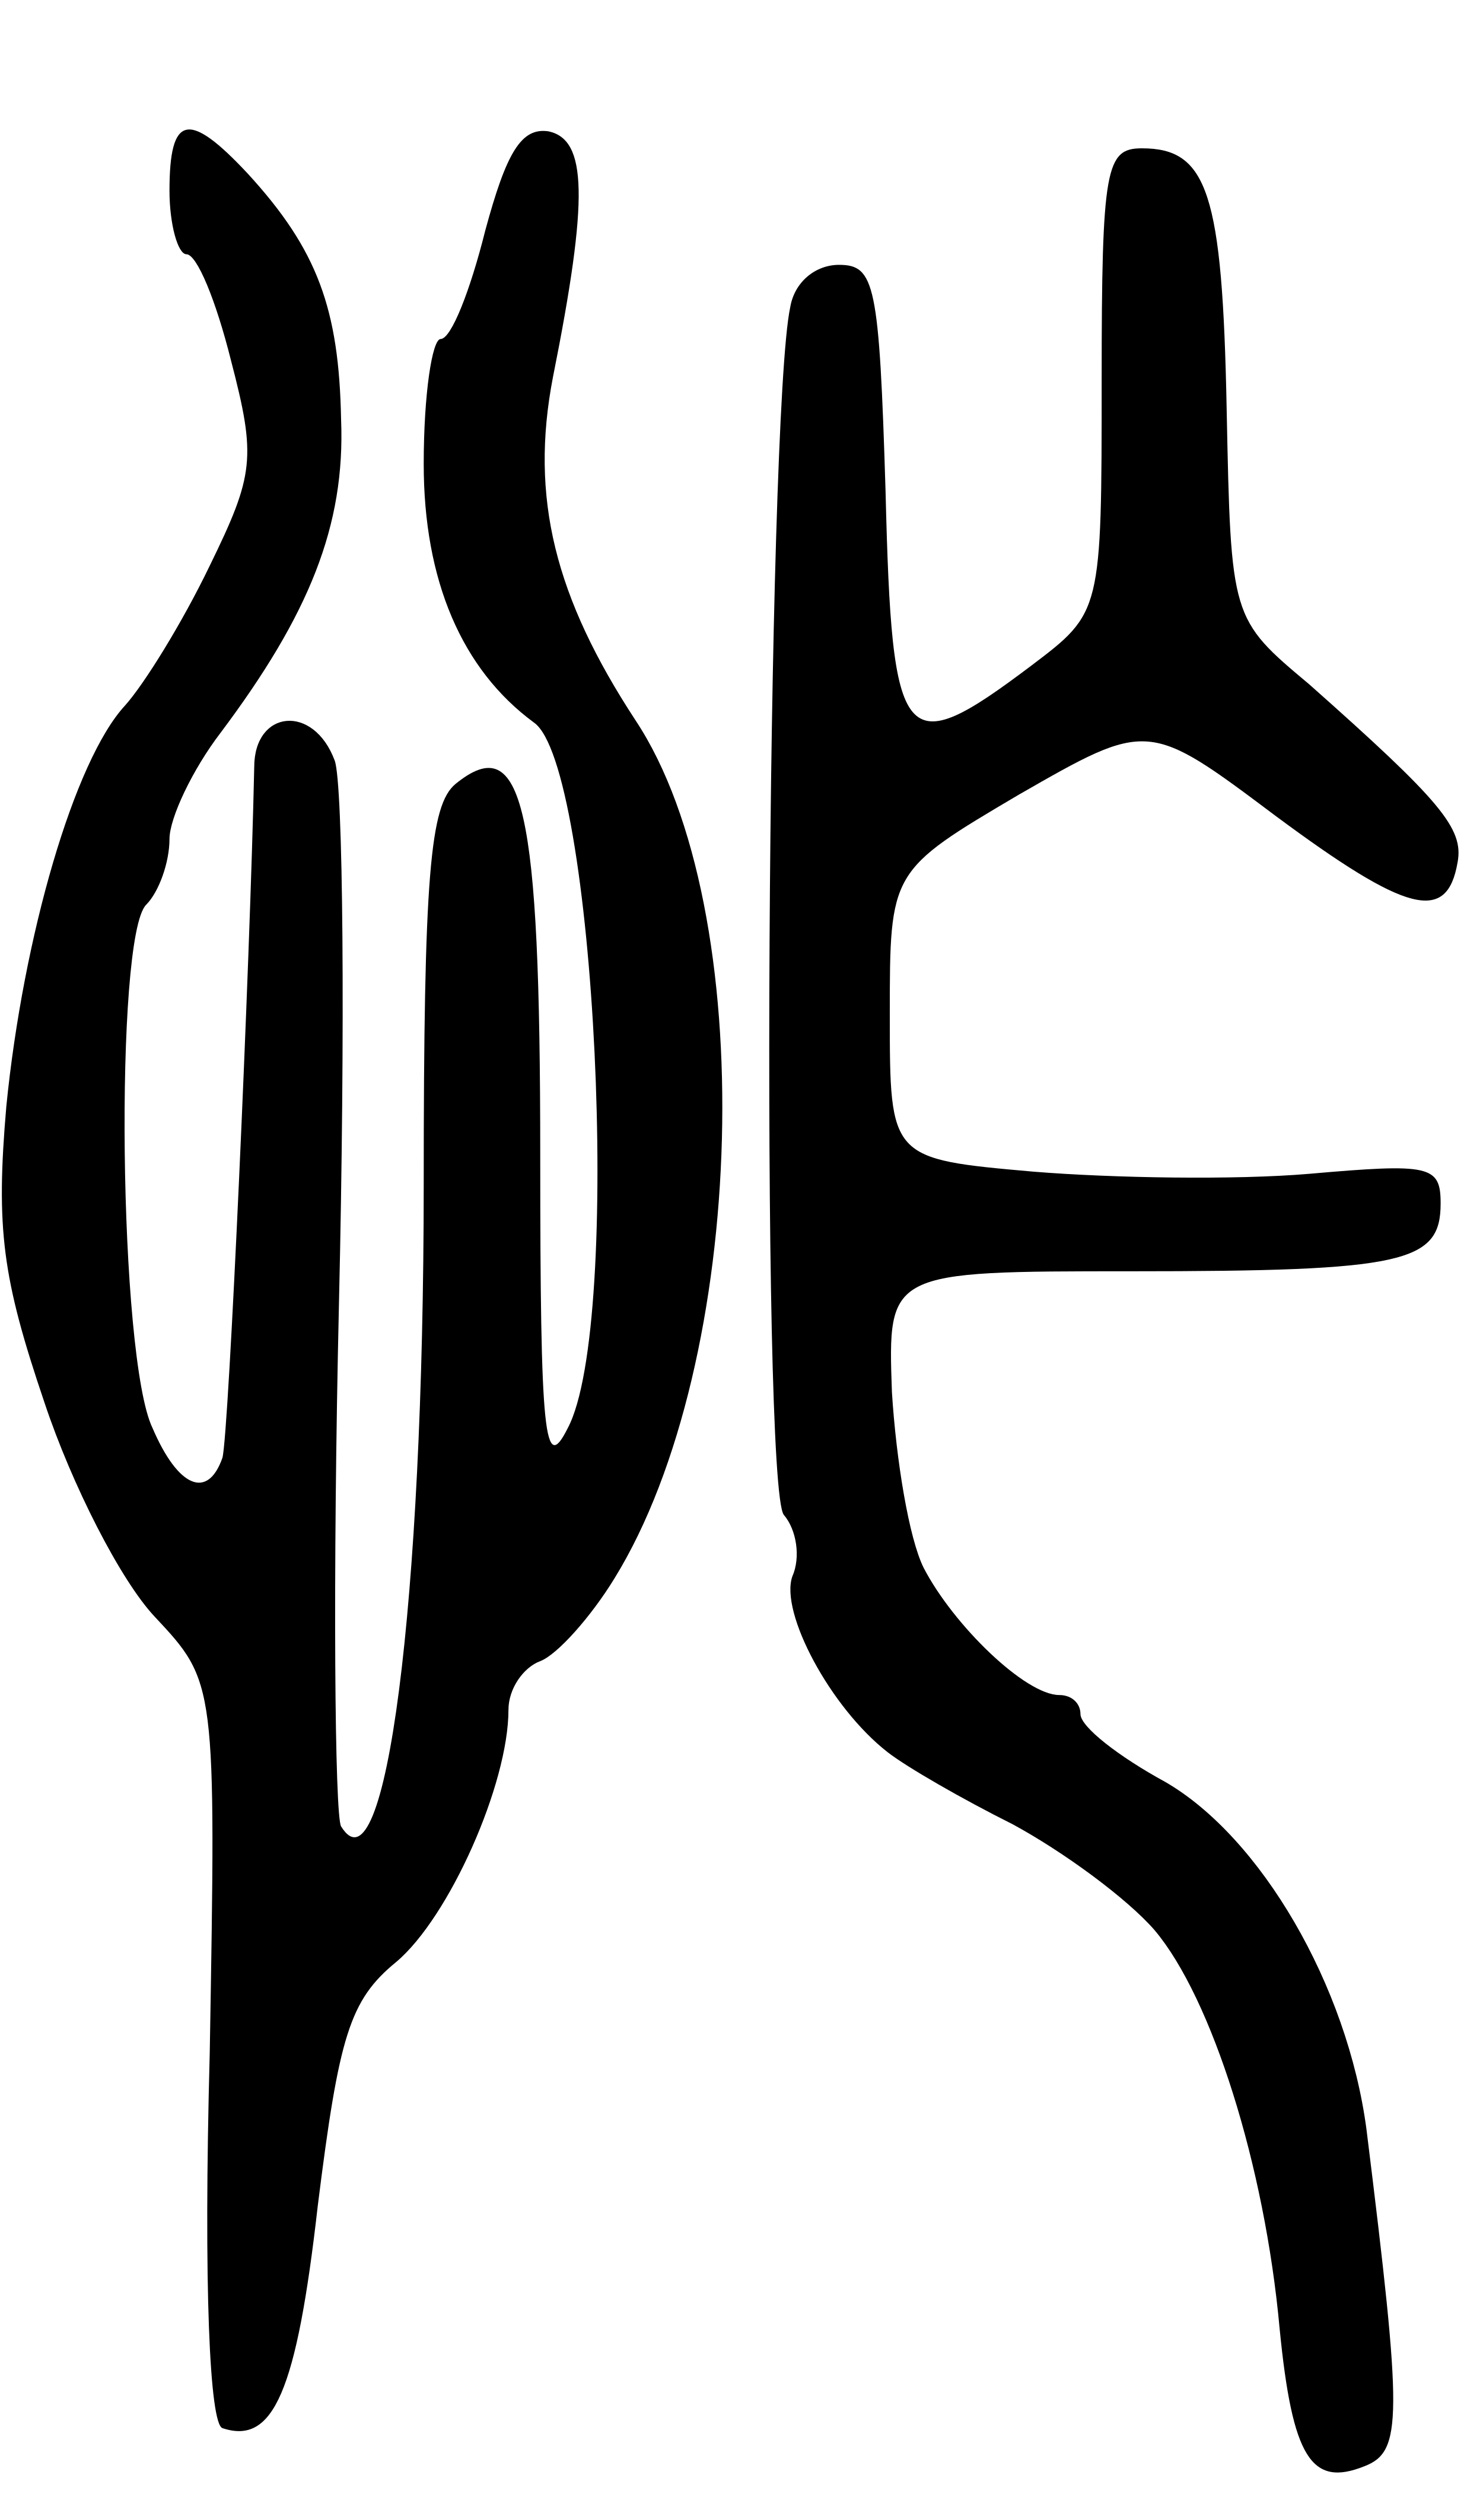 <svg version="1.0" xmlns="http://www.w3.org/2000/svg"
 width="70pt" height="118pt" viewBox="0 0 70 118"
 preserveAspectRatio="xMidYMid meet">
<g transform="translate(0,118) scale(0.1,-0.1)"
fill="#000000" stroke="none">
<path d="M80 1090 c0 -16 4 -30 8 -30 5 0 14 -22 21 -50 12 -46 11 -54 -10
-97 -13 -27 -31 -56 -40 -66 -24 -26 -48 -109 -56 -189 -5 -58 -2 -81 18 -140
13 -39 36 -84 52 -101 29 -31 29 -31 26 -206 -3 -111 0 -175 6 -177 24 -8 35
17 45 105 10 80 15 97 37 115 25 21 53 84 53 119 0 10 7 20 15 23 8 3 24 21
35 39 63 102 69 316 10 405 -38 58 -50 105 -39 162 17 85 16 112 -2 116 -13 2
-20 -10 -30 -47 -7 -28 -16 -51 -21 -51 -4 0 -8 -26 -8 -59 0 -55 18 -97 52
-122 29 -20 42 -284 16 -333 -11 -22 -13 -5 -13 129 0 164 -8 201 -40 175 -12
-10 -15 -43 -15 -189 0 -198 -18 -337 -39 -303 -3 5 -4 117 -1 247 3 130 2
245 -2 256 -10 27 -38 24 -38 -3 -2 -93 -12 -315 -15 -326 -7 -20 -21 -14 -33
14 -16 33 -18 232 -3 247 6 6 11 20 11 31 0 10 11 33 24 50 42 56 59 98 57
148 -1 52 -11 80 -44 116 -28 30 -37 28 -37 -8z"/>
<path d="M520 1001 c0 -110 0 -110 -33 -135 -61 -46 -66 -40 -69 82 -3 98 -5
107 -22 107 -11 0 -21 -8 -23 -20 -11 -51 -14 -557 -3 -570 6 -7 8 -20 4 -29
-6 -17 18 -62 45 -83 9 -7 35 -22 59 -34 24 -13 54 -35 67 -50 27 -32 52 -111
59 -188 6 -61 15 -75 40 -65 18 7 18 22 1 159 -9 68 -50 138 -95 164 -22 12
-40 26 -40 32 0 5 -4 9 -10 9 -16 0 -50 33 -64 60 -7 14 -13 51 -15 83 -2 57
-2 57 113 57 129 0 146 4 146 32 0 18 -5 19 -62 14 -35 -3 -93 -2 -130 1 -68
6 -68 6 -68 74 0 68 0 68 61 104 61 35 61 35 121 -10 62 -46 81 -51 86 -22 3
16 -8 29 -70 84 -37 31 -37 31 -39 130 -2 102 -9 123 -40 123 -17 0 -19 -9
-19 -109z"/>
</g>
</svg>
